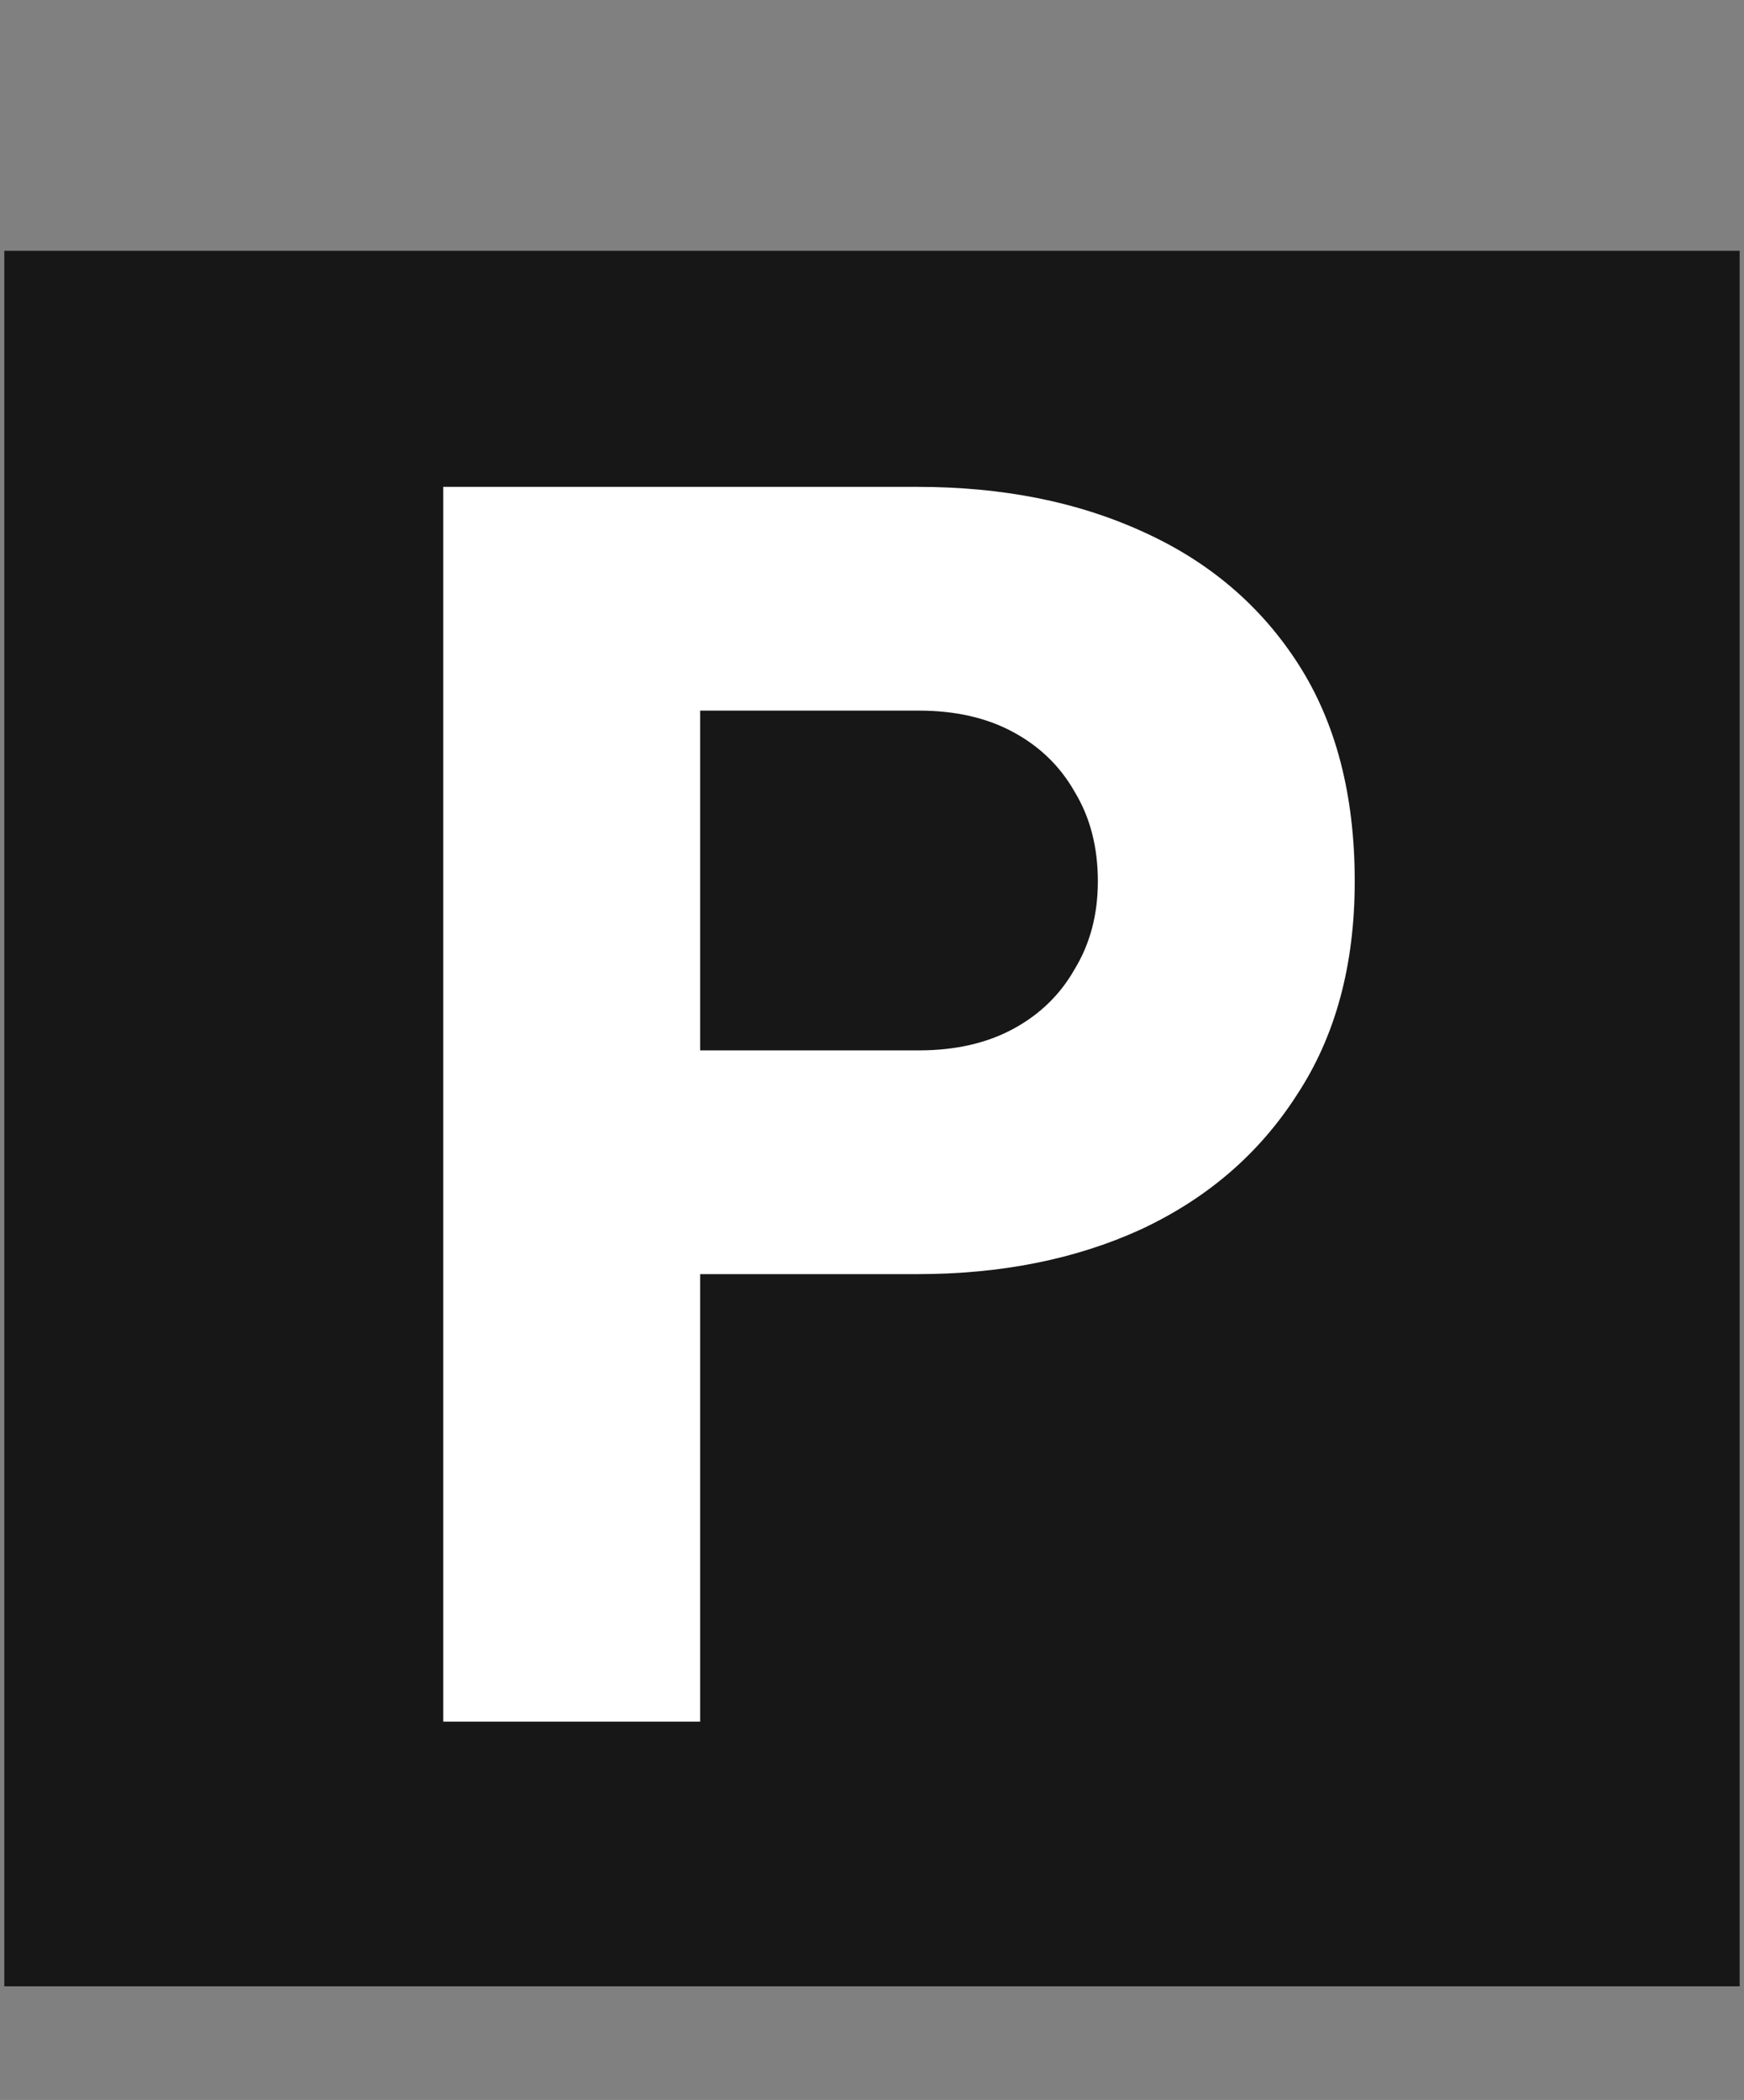 <svg width="201" height="242" viewBox="0 0 201 242" fill="none" xmlns="http://www.w3.org/2000/svg">
<rect x="0" y="0" width="201" height="242" fill="#808080" stroke="none"/>
<rect x="0.499" y="28.901" width="200" height="200" fill="#171717"/>
<path d="M51.086 198.401V56.105H105.711C115.516 56.105 124.175 57.825 131.687 61.263C139.327 64.701 145.312 69.794 149.641 76.543C153.971 83.291 156.136 91.632 156.136 101.564C156.136 111.241 153.907 119.454 149.45 126.203C145.121 132.951 139.136 138.108 131.496 141.674C123.984 145.112 115.389 146.831 105.711 146.831H80.691V198.401H51.086ZM80.691 121.046H105.902C110.104 121.046 113.733 120.218 116.789 118.563C119.845 116.907 122.201 114.615 123.856 111.687C125.639 108.758 126.53 105.384 126.53 101.564C126.53 97.616 125.639 94.178 123.856 91.249C122.201 88.321 119.845 86.029 116.789 84.374C113.733 82.718 110.104 81.891 105.902 81.891H80.691V121.046Z" fill="white"/>
</svg>
